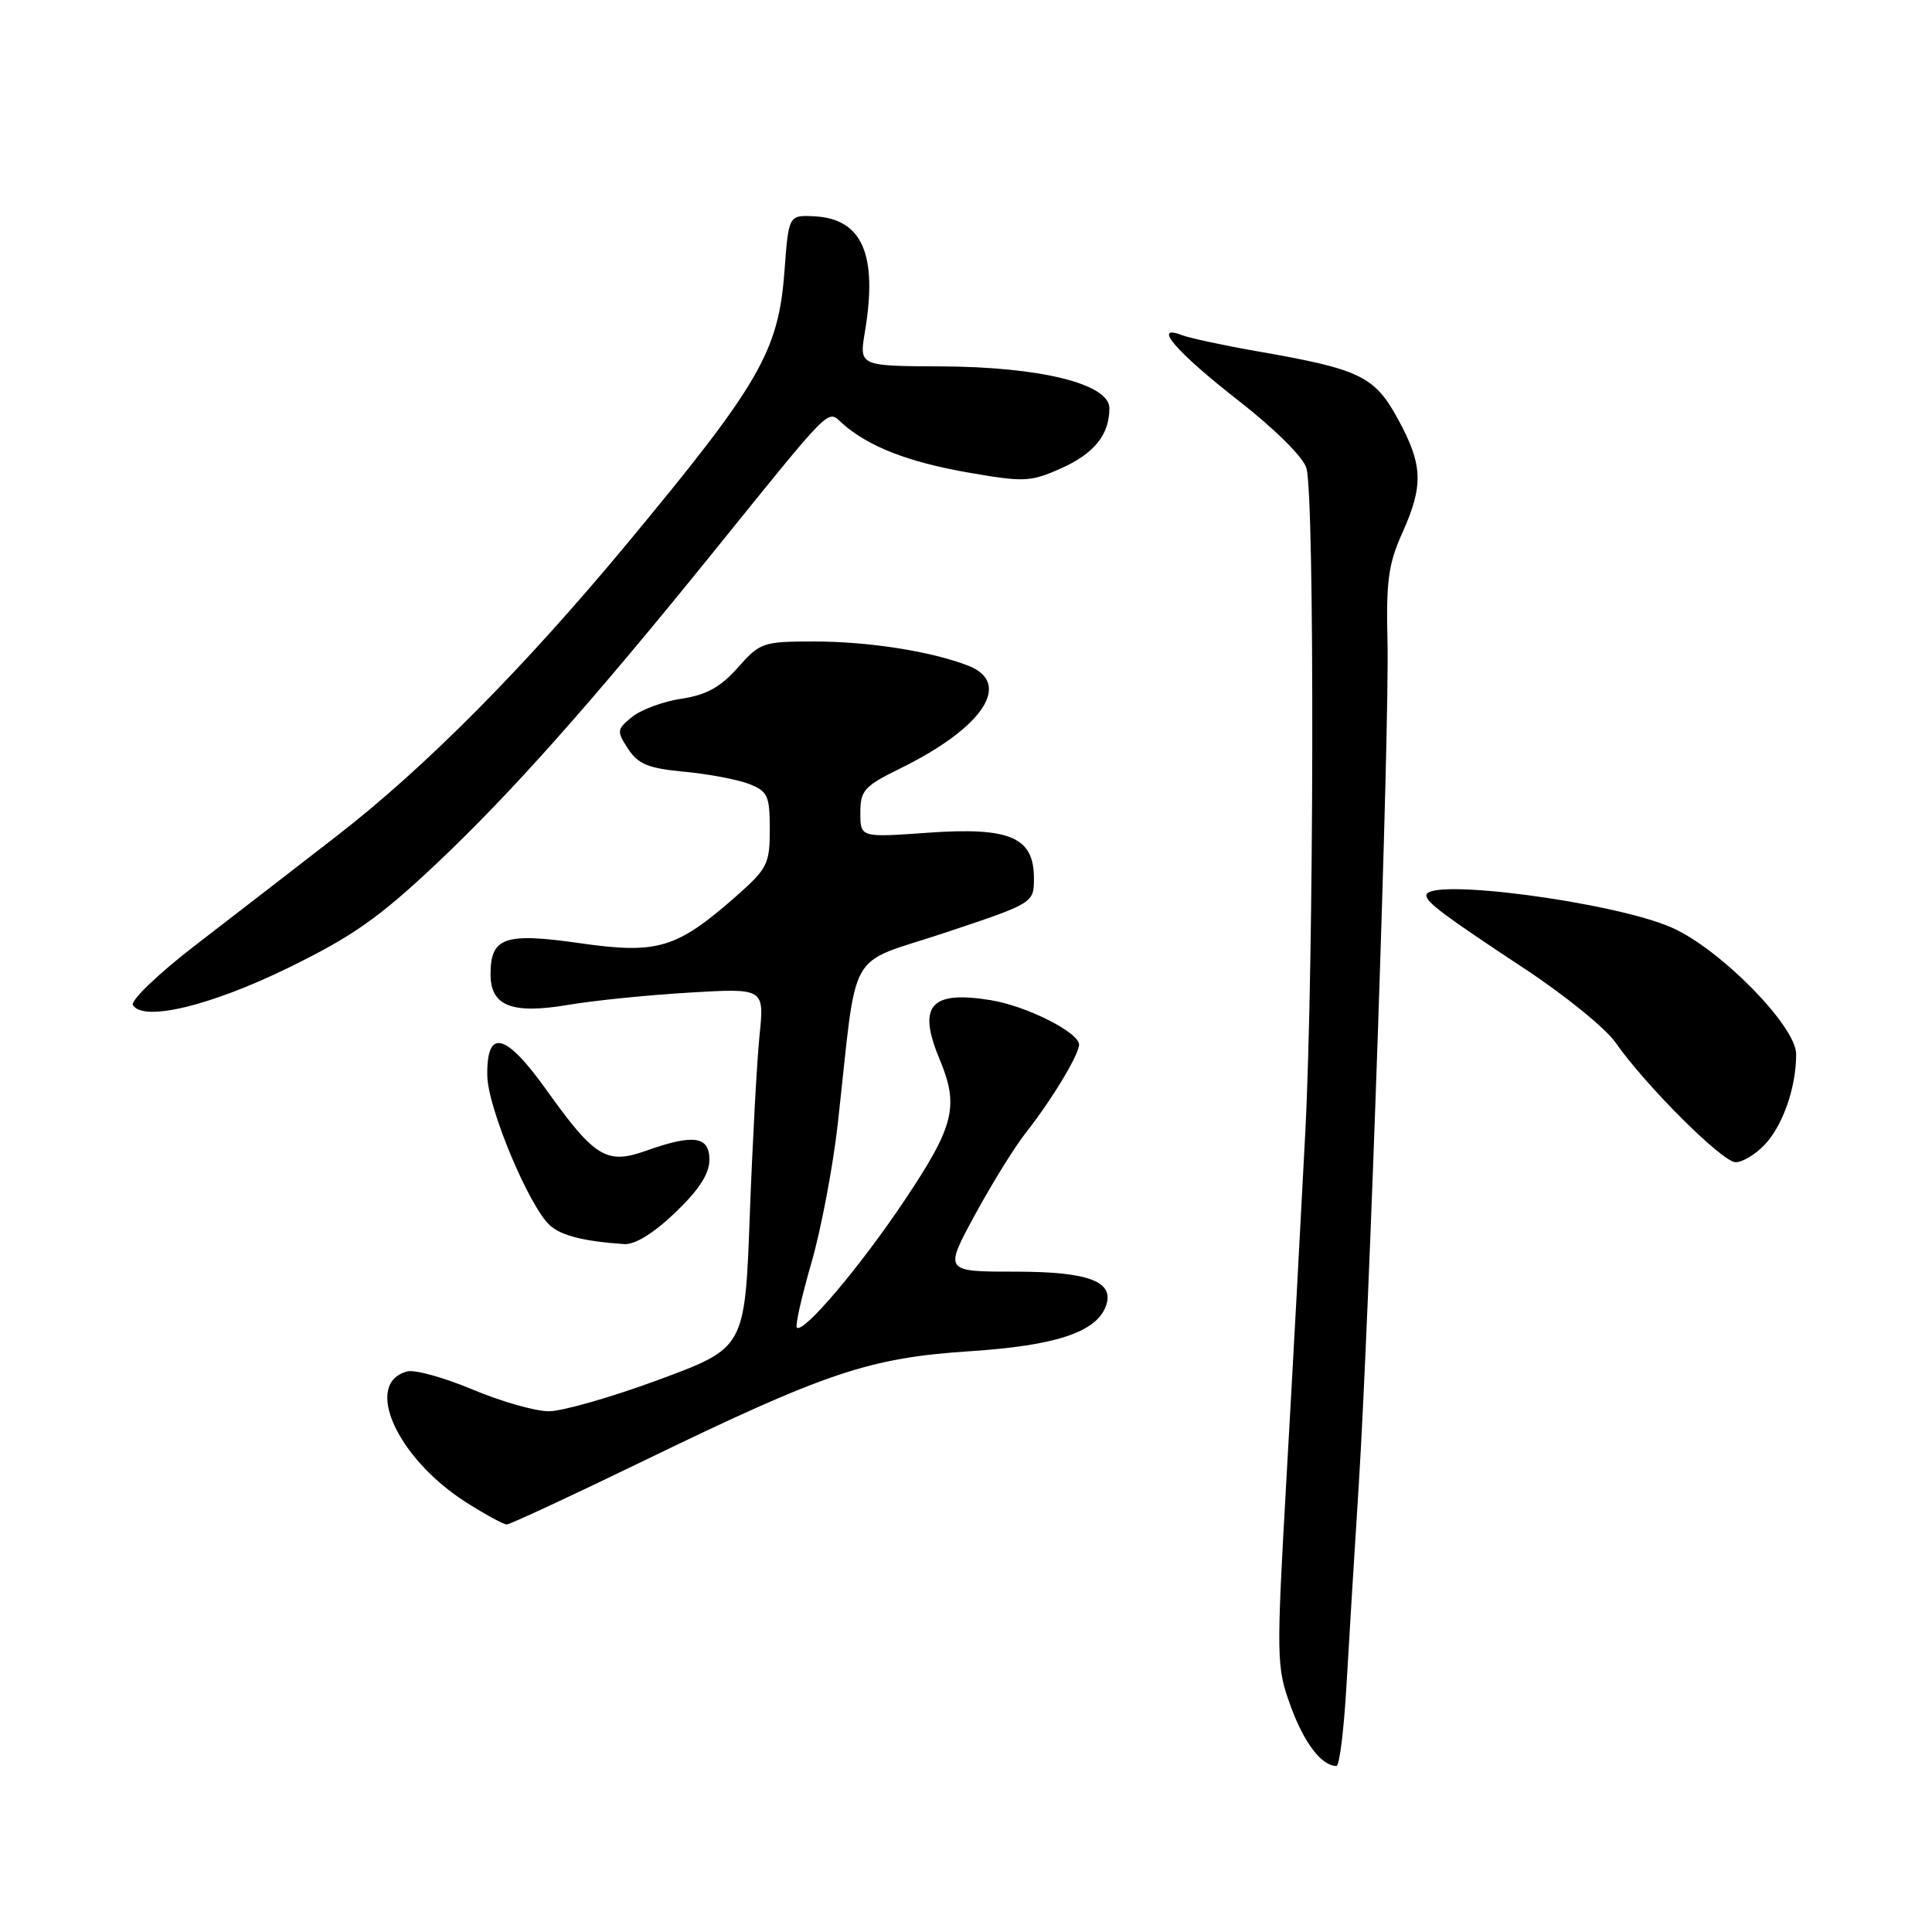 <?xml version="1.0" encoding="UTF-8" standalone="no"?>
<!DOCTYPE svg PUBLIC "-//W3C//DTD SVG 1.1//EN" "http://www.w3.org/Graphics/SVG/1.1/DTD/svg11.dtd" >
<svg xmlns="http://www.w3.org/2000/svg" xmlns:xlink="http://www.w3.org/1999/xlink" version="1.1" viewBox="0 0 256 256">
 <g >
 <path fill="currentColor"
d=" M 178.42 223.25 C 178.76 217.34 179.48 205.52 180.03 196.98 C 181.45 174.58 184.13 96.17 183.85 85.00 C 183.65 77.03 183.97 74.71 185.81 70.62 C 188.65 64.30 188.55 61.59 185.22 55.50 C 182.13 49.84 180.23 48.92 166.61 46.55 C 162.15 45.77 157.65 44.80 156.61 44.41 C 152.60 42.86 155.84 46.63 164.05 53.04 C 168.96 56.87 172.71 60.60 173.11 62.04 C 174.22 65.99 174.11 127.63 172.96 150.00 C 172.38 161.28 171.27 181.79 170.48 195.60 C 169.10 219.96 169.12 220.85 171.03 226.10 C 172.80 230.96 175.13 234.00 177.09 234.00 C 177.49 234.00 178.08 229.16 178.42 223.25 Z  M 85.20 193.61 C 109.51 181.82 115.14 179.92 128.58 179.04 C 139.85 178.30 145.20 176.53 146.51 173.13 C 147.77 169.82 144.35 168.50 134.52 168.50 C 125.10 168.50 125.10 168.50 129.17 161.00 C 131.41 156.88 134.43 152.00 135.87 150.17 C 139.31 145.82 142.96 139.78 142.98 138.43 C 143.01 136.82 136.04 133.30 131.29 132.53 C 123.29 131.22 121.53 133.24 124.50 140.35 C 127.10 146.58 126.46 149.18 119.88 159.02 C 113.95 167.89 106.43 176.76 105.58 175.91 C 105.35 175.68 106.21 171.85 107.50 167.39 C 108.79 162.94 110.37 154.61 111.01 148.90 C 113.69 124.91 111.94 128.02 125.25 123.58 C 137.00 119.66 137.00 119.66 137.00 116.35 C 137.00 110.93 133.82 109.57 122.95 110.34 C 114.00 110.98 114.00 110.98 114.00 107.70 C 114.00 104.73 114.51 104.17 119.29 101.82 C 130.32 96.41 134.22 90.48 128.25 88.19 C 123.33 86.29 115.05 85.00 107.87 85.00 C 101.10 85.00 100.71 85.13 97.77 88.46 C 95.47 91.05 93.59 92.09 90.31 92.58 C 87.90 92.94 84.95 94.03 83.76 94.99 C 81.72 96.65 81.69 96.87 83.23 99.23 C 84.56 101.26 85.91 101.81 90.68 102.26 C 93.88 102.56 97.74 103.29 99.25 103.88 C 101.73 104.85 102.00 105.43 102.00 109.89 C 102.00 114.50 101.69 115.10 97.48 118.81 C 89.66 125.69 87.12 126.45 76.86 124.98 C 66.86 123.55 65.00 124.19 65.00 129.09 C 65.00 133.32 67.82 134.42 75.36 133.14 C 78.74 132.57 85.95 131.84 91.39 131.52 C 101.28 130.94 101.28 130.94 100.64 137.22 C 100.29 140.67 99.71 151.40 99.35 161.05 C 98.70 178.60 98.70 178.60 87.35 182.80 C 81.11 185.11 74.52 187.00 72.72 187.00 C 70.92 187.00 66.37 185.70 62.62 184.12 C 58.86 182.54 54.97 181.46 53.97 181.72 C 48.07 183.26 52.59 193.25 61.83 199.11 C 64.34 200.70 66.73 202.00 67.15 202.00 C 67.56 202.00 75.69 198.22 85.20 193.61 Z  M 89.48 160.67 C 92.63 157.65 94.00 155.53 94.00 153.67 C 94.00 150.53 91.88 150.24 85.52 152.51 C 80.39 154.33 78.77 153.34 72.44 144.47 C 66.97 136.80 64.46 136.19 64.57 142.56 C 64.64 146.82 70.13 159.92 72.88 162.38 C 74.39 163.74 77.41 164.49 82.73 164.85 C 84.14 164.94 86.64 163.39 89.48 160.67 Z  M 233.85 151.66 C 236.26 149.09 238.00 144.08 238.00 139.68 C 238.00 135.98 227.95 125.75 221.54 122.92 C 213.86 119.52 189.00 116.25 189.00 118.64 C 189.00 119.56 191.31 121.29 202.08 128.40 C 207.36 131.88 212.74 136.25 214.04 138.11 C 218.09 143.89 228.23 154.00 229.98 154.00 C 230.90 154.00 232.64 152.95 233.85 151.66 Z  M 38.18 128.25 C 46.68 124.10 50.20 121.63 57.78 114.49 C 67.56 105.28 78.32 93.19 94.24 73.50 C 110.70 53.14 109.55 54.29 111.66 56.15 C 115.14 59.20 120.34 61.22 128.27 62.61 C 135.67 63.90 136.53 63.86 140.53 62.09 C 144.97 60.12 147.00 57.62 147.00 54.09 C 147.00 50.87 137.87 48.60 124.67 48.55 C 113.85 48.50 113.85 48.50 114.60 44.00 C 116.33 33.71 114.25 28.97 107.88 28.66 C 104.50 28.50 104.50 28.50 103.94 36.00 C 103.15 46.55 100.66 50.87 83.12 72.00 C 69.38 88.55 56.32 101.71 44.66 110.74 C 39.07 115.07 30.55 121.66 25.73 125.37 C 20.91 129.09 17.26 132.61 17.61 133.18 C 18.99 135.42 27.87 133.29 38.18 128.25 Z "/>
</g>
</svg>